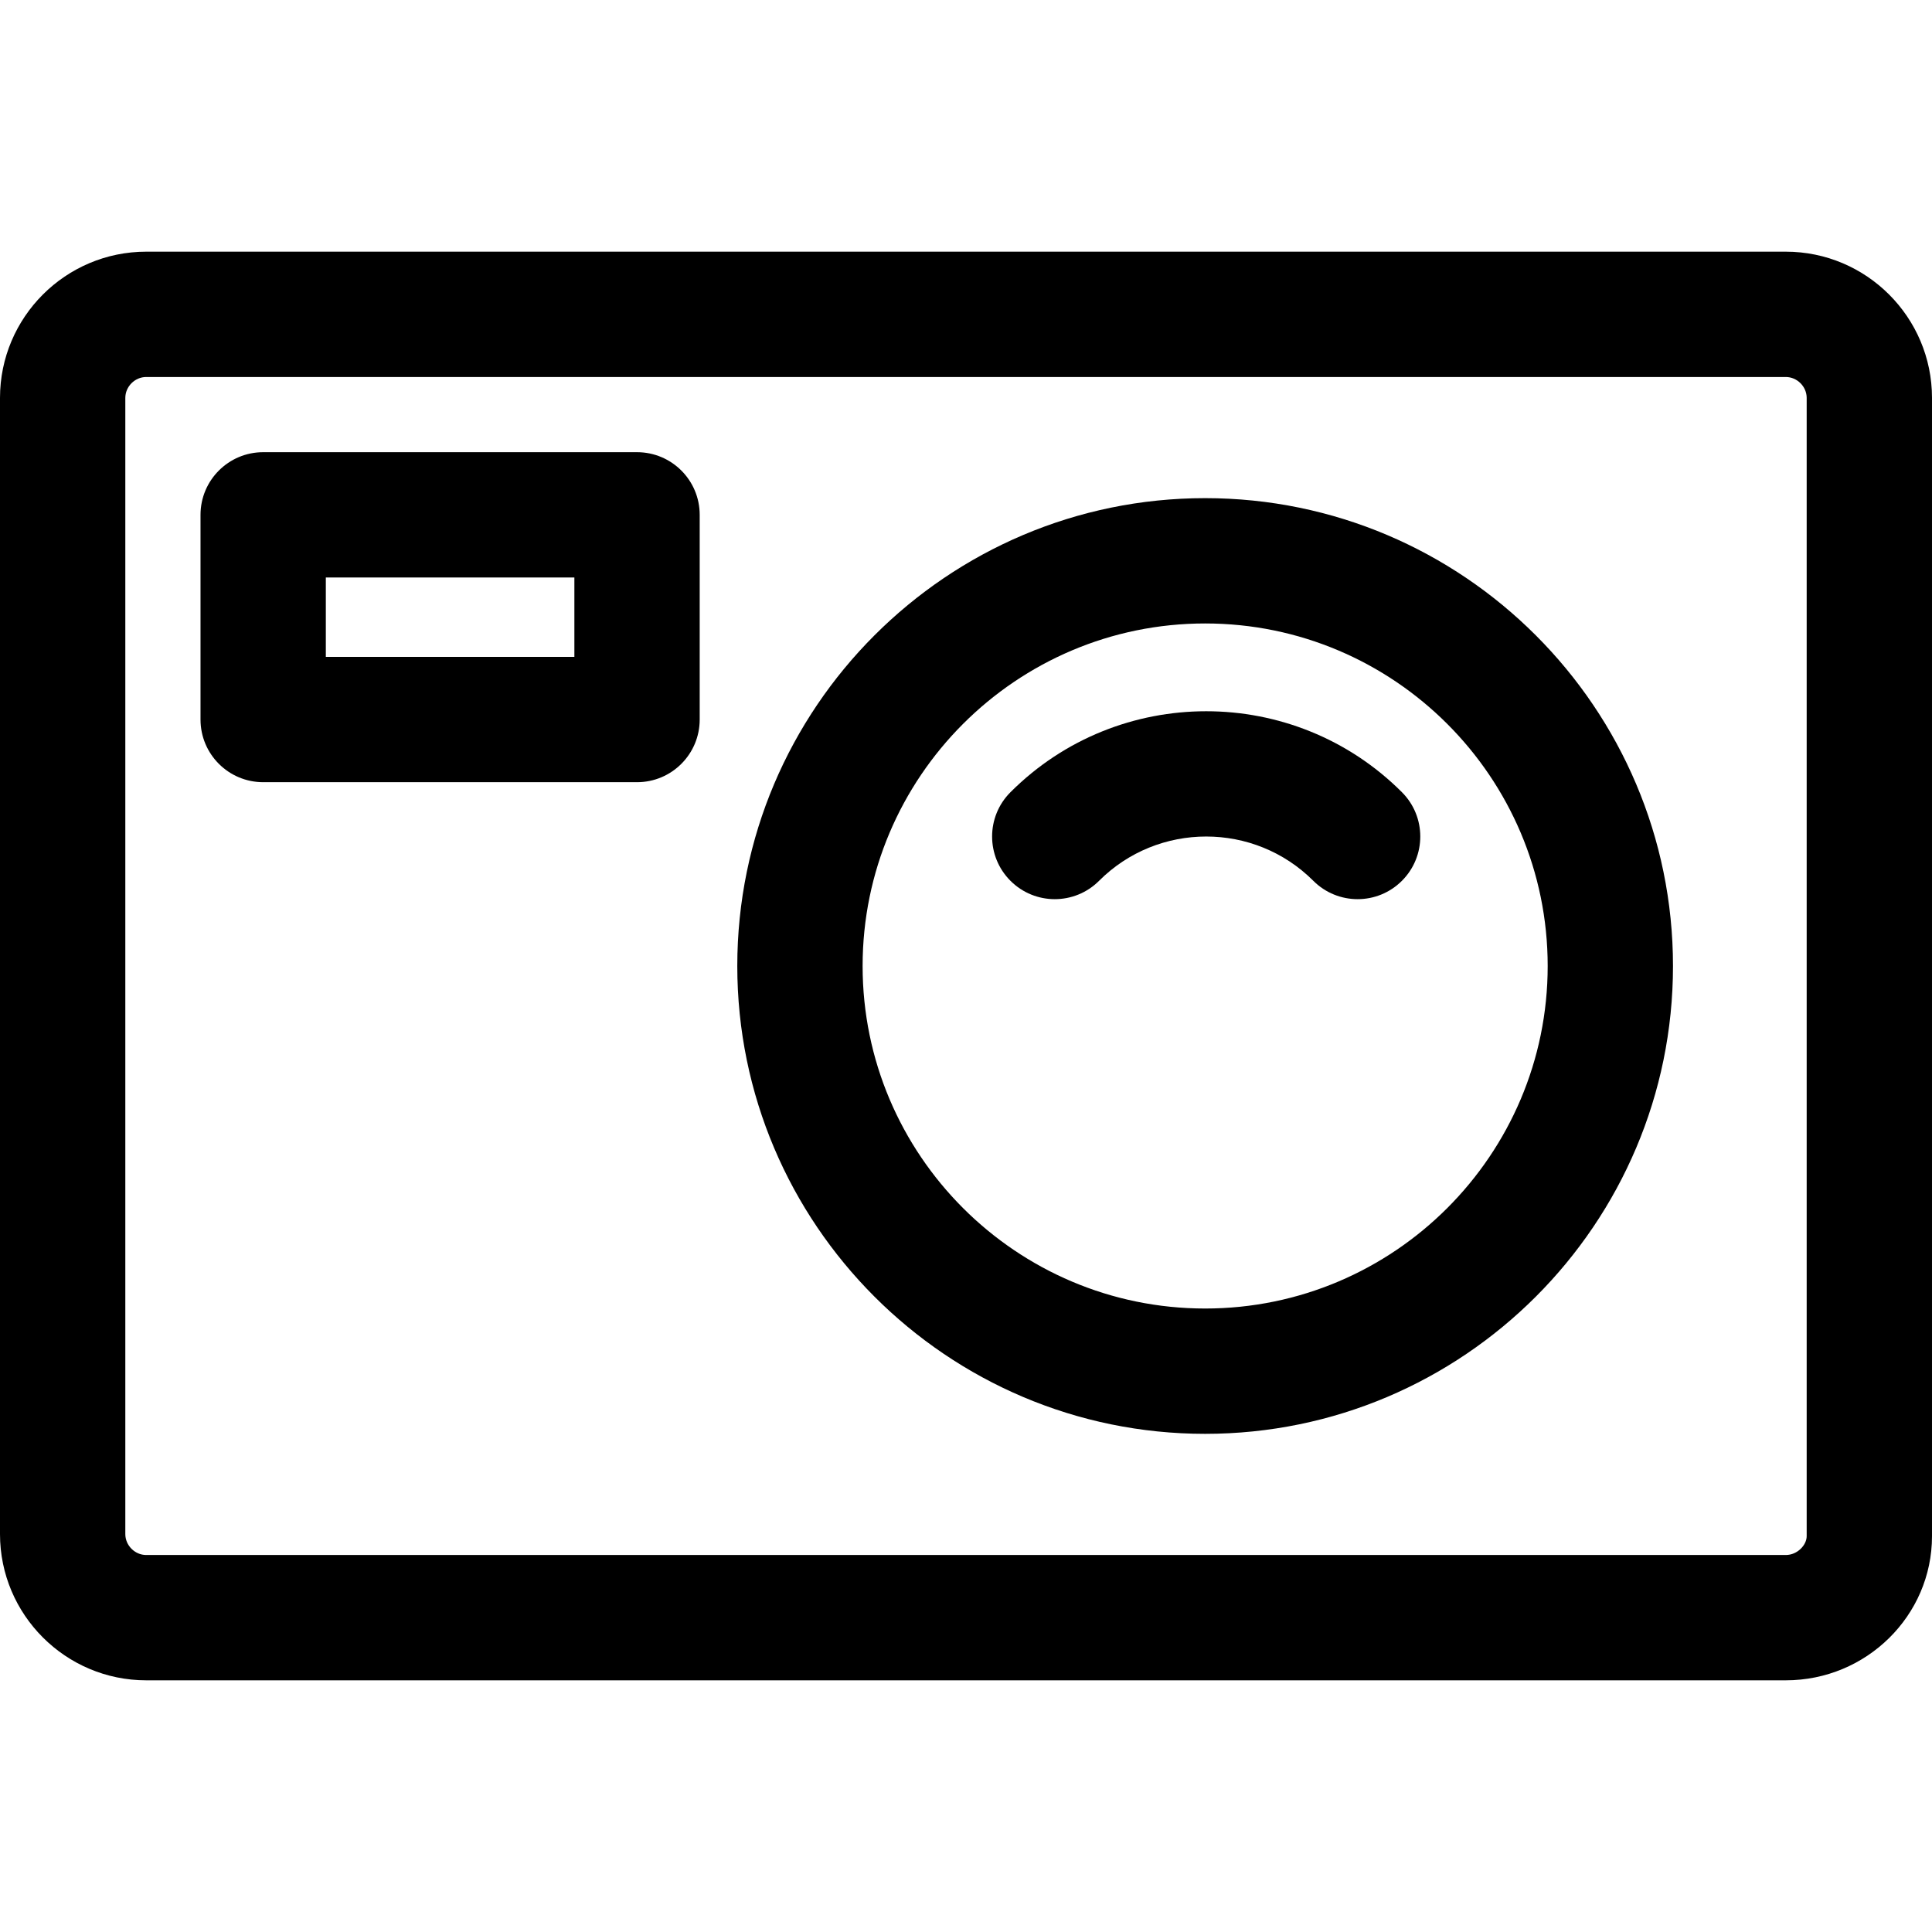 <?xml version="1.0" encoding="iso-8859-1"?>
<!-- Generator: Adobe Illustrator 19.0.0, SVG Export Plug-In . SVG Version: 6.00 Build 0)  -->
<svg version="1.1" id="Capa_1" xmlns="http://www.w3.org/2000/svg" xmlns:xlink="http://www.w3.org/1999/xlink" x="0px" y="0px"
	 viewBox="0 0 512 512" style="enable-background:new 0 0 512 512;" xml:space="preserve">
<g>
	<g>
		<path d="M319.377,132.013c-68.364,0-123.987,55.617-123.987,123.987c0,68.359,55.617,123.982,123.987,123.982
			c68.364,0,123.987-55.617,123.982-123.982C443.359,187.636,387.742,132.013,319.377,132.013z M319.377,346.771
			c-50.054,0-90.776-40.716-90.776-90.771c0-50.054,40.722-90.776,90.776-90.776c50.054,0,90.776,40.722,90.776,90.776
			C410.154,306.054,369.432,346.771,319.377,346.771z"/>
	</g>
</g>
<g>
	<g>
		<path d="M371.524,209.942c-28.594-28.606-75.145-28.606-103.74,0c-6.487,6.482-6.487,16.998,0,23.48
			c6.487,6.487,16.993,6.487,23.48,0c15.653-15.648,41.126-15.648,56.779,0c3.244,3.244,7.489,4.865,11.74,4.865
			s8.496-1.622,11.74-4.865C378.011,226.941,378.011,216.424,371.524,209.942z"/>
	</g>
</g>
<g>
	<g>
		<path d="M473.254,66.698H38.746C17.38,66.698,0,84.079,0,105.444v301.111c0,21.36,17.38,38.746,38.746,38.746h434.508
			c21.36,0,38.746-17.137,38.746-38.192V105.444C512,84.079,494.614,66.698,473.254,66.698z M478.789,407.109
			c0,2.303-2.419,4.982-5.535,4.982H38.746c-3,0-5.535-2.535-5.535-5.535V105.444c0-3,2.535-5.535,5.535-5.535h434.508
			c3,0,5.535,2.535,5.535,5.535V407.109z"/>
	</g>
</g>
<g>
	<g>
		<path d="M168.822,119.836H69.743c-9.172,0-16.605,7.434-16.605,16.605v54.244c0,9.172,7.434,16.605,16.605,16.605h99.079
			c9.172,0,16.605-7.439,16.605-16.605v-54.244C185.427,127.269,177.993,119.836,168.822,119.836z M152.216,174.08H86.348v-21.034
			h65.868V174.08z"/>
	</g>
</g>
<g>
</g>
<g>
</g>
<g>
</g>
<g>
</g>
<g>
</g>
<g>
</g>
<g>
</g>
<g>
</g>
<g>
</g>
<g>
</g>
<g>
</g>
<g>
</g>
<g>
</g>
<g>
</g>
<g>
</g>
</svg>
